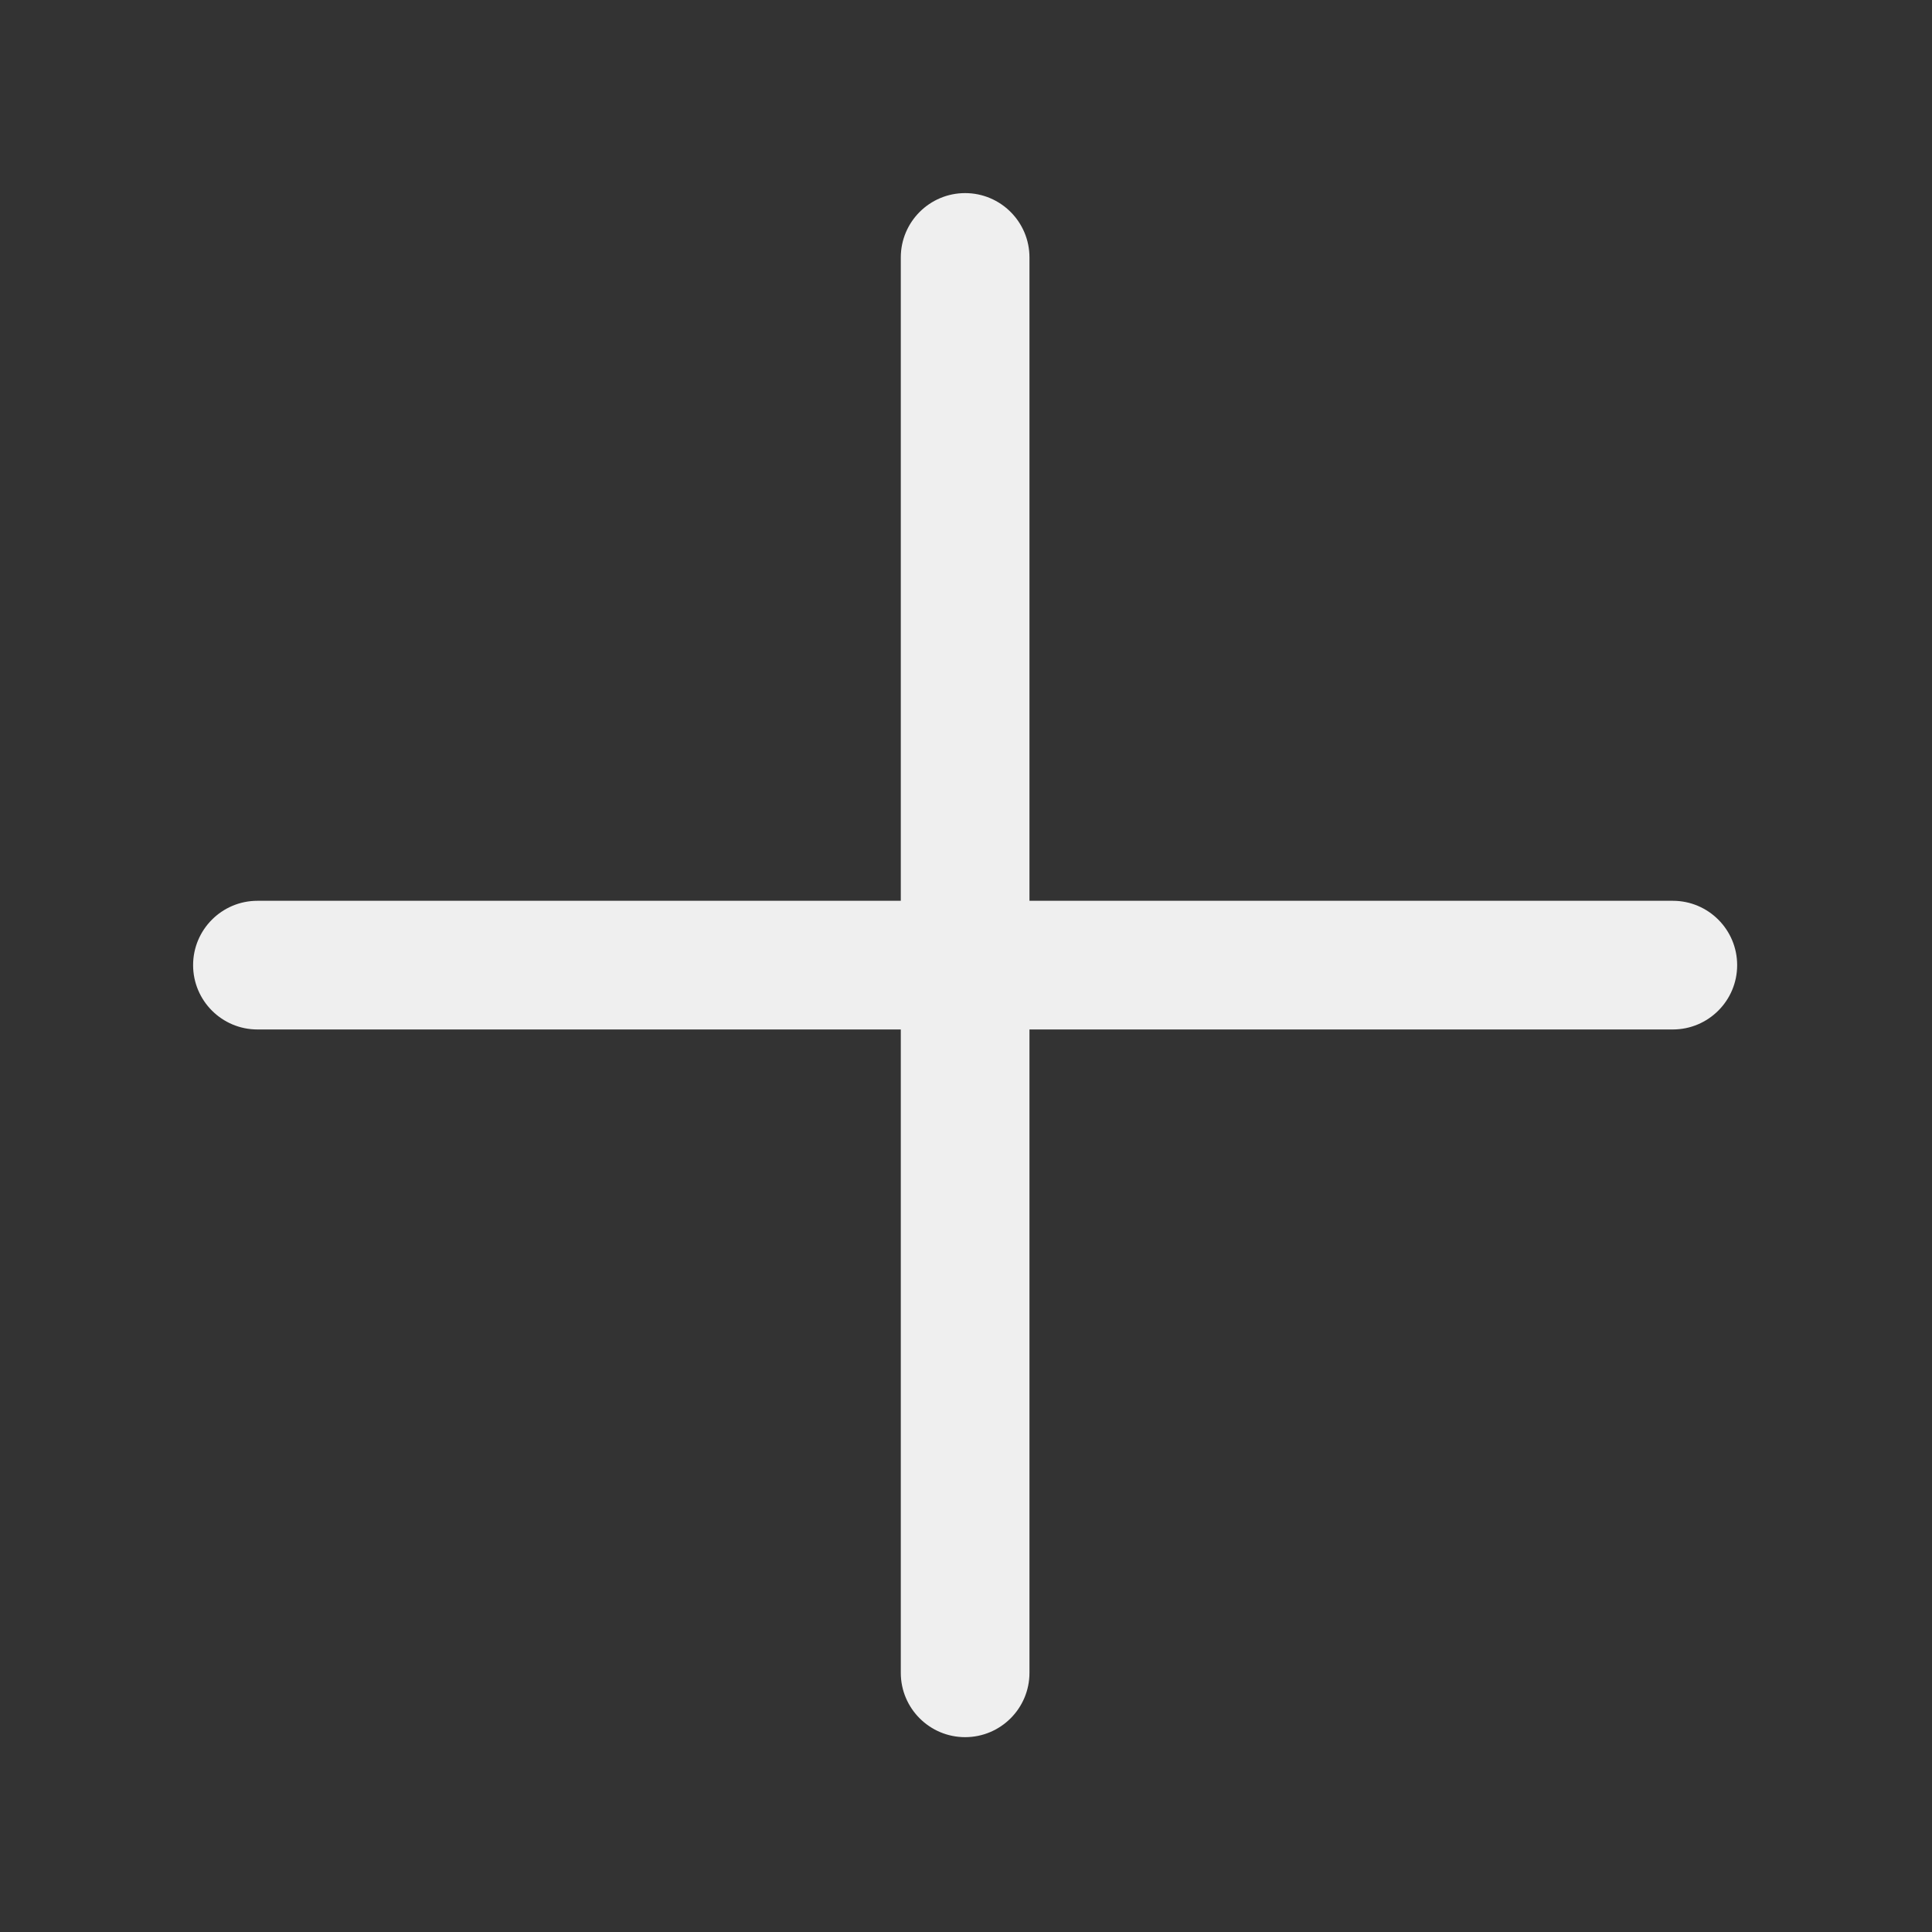 <svg clip-rule="evenodd" fill-rule="evenodd" stroke-linejoin="round" stroke-miterlimit="2" viewBox="0 0 20 20" xmlns="http://www.w3.org/2000/svg"><rect x="0" y="0" width="20" height="20" fill="#333333" stroke="none"/><path d="m20 2c-.828 0-1.5.672-1.5 1.5v15h-15c-.828 0-1.5.672-1.5 1.5s.672 1.5 1.5 1.5h15v15c0 .828.672 1.5 1.5 1.5s1.5-.672 1.5-1.5v-15h15c.828 0 1.5-.672 1.5-1.5s-.672-1.5-1.5-1.5h-15v-15c0-.828-.672-1.5-1.5-1.5z" fill="#efefef" transform="matrix(.444 0 0 .444 1.111 1.111)"/></svg>